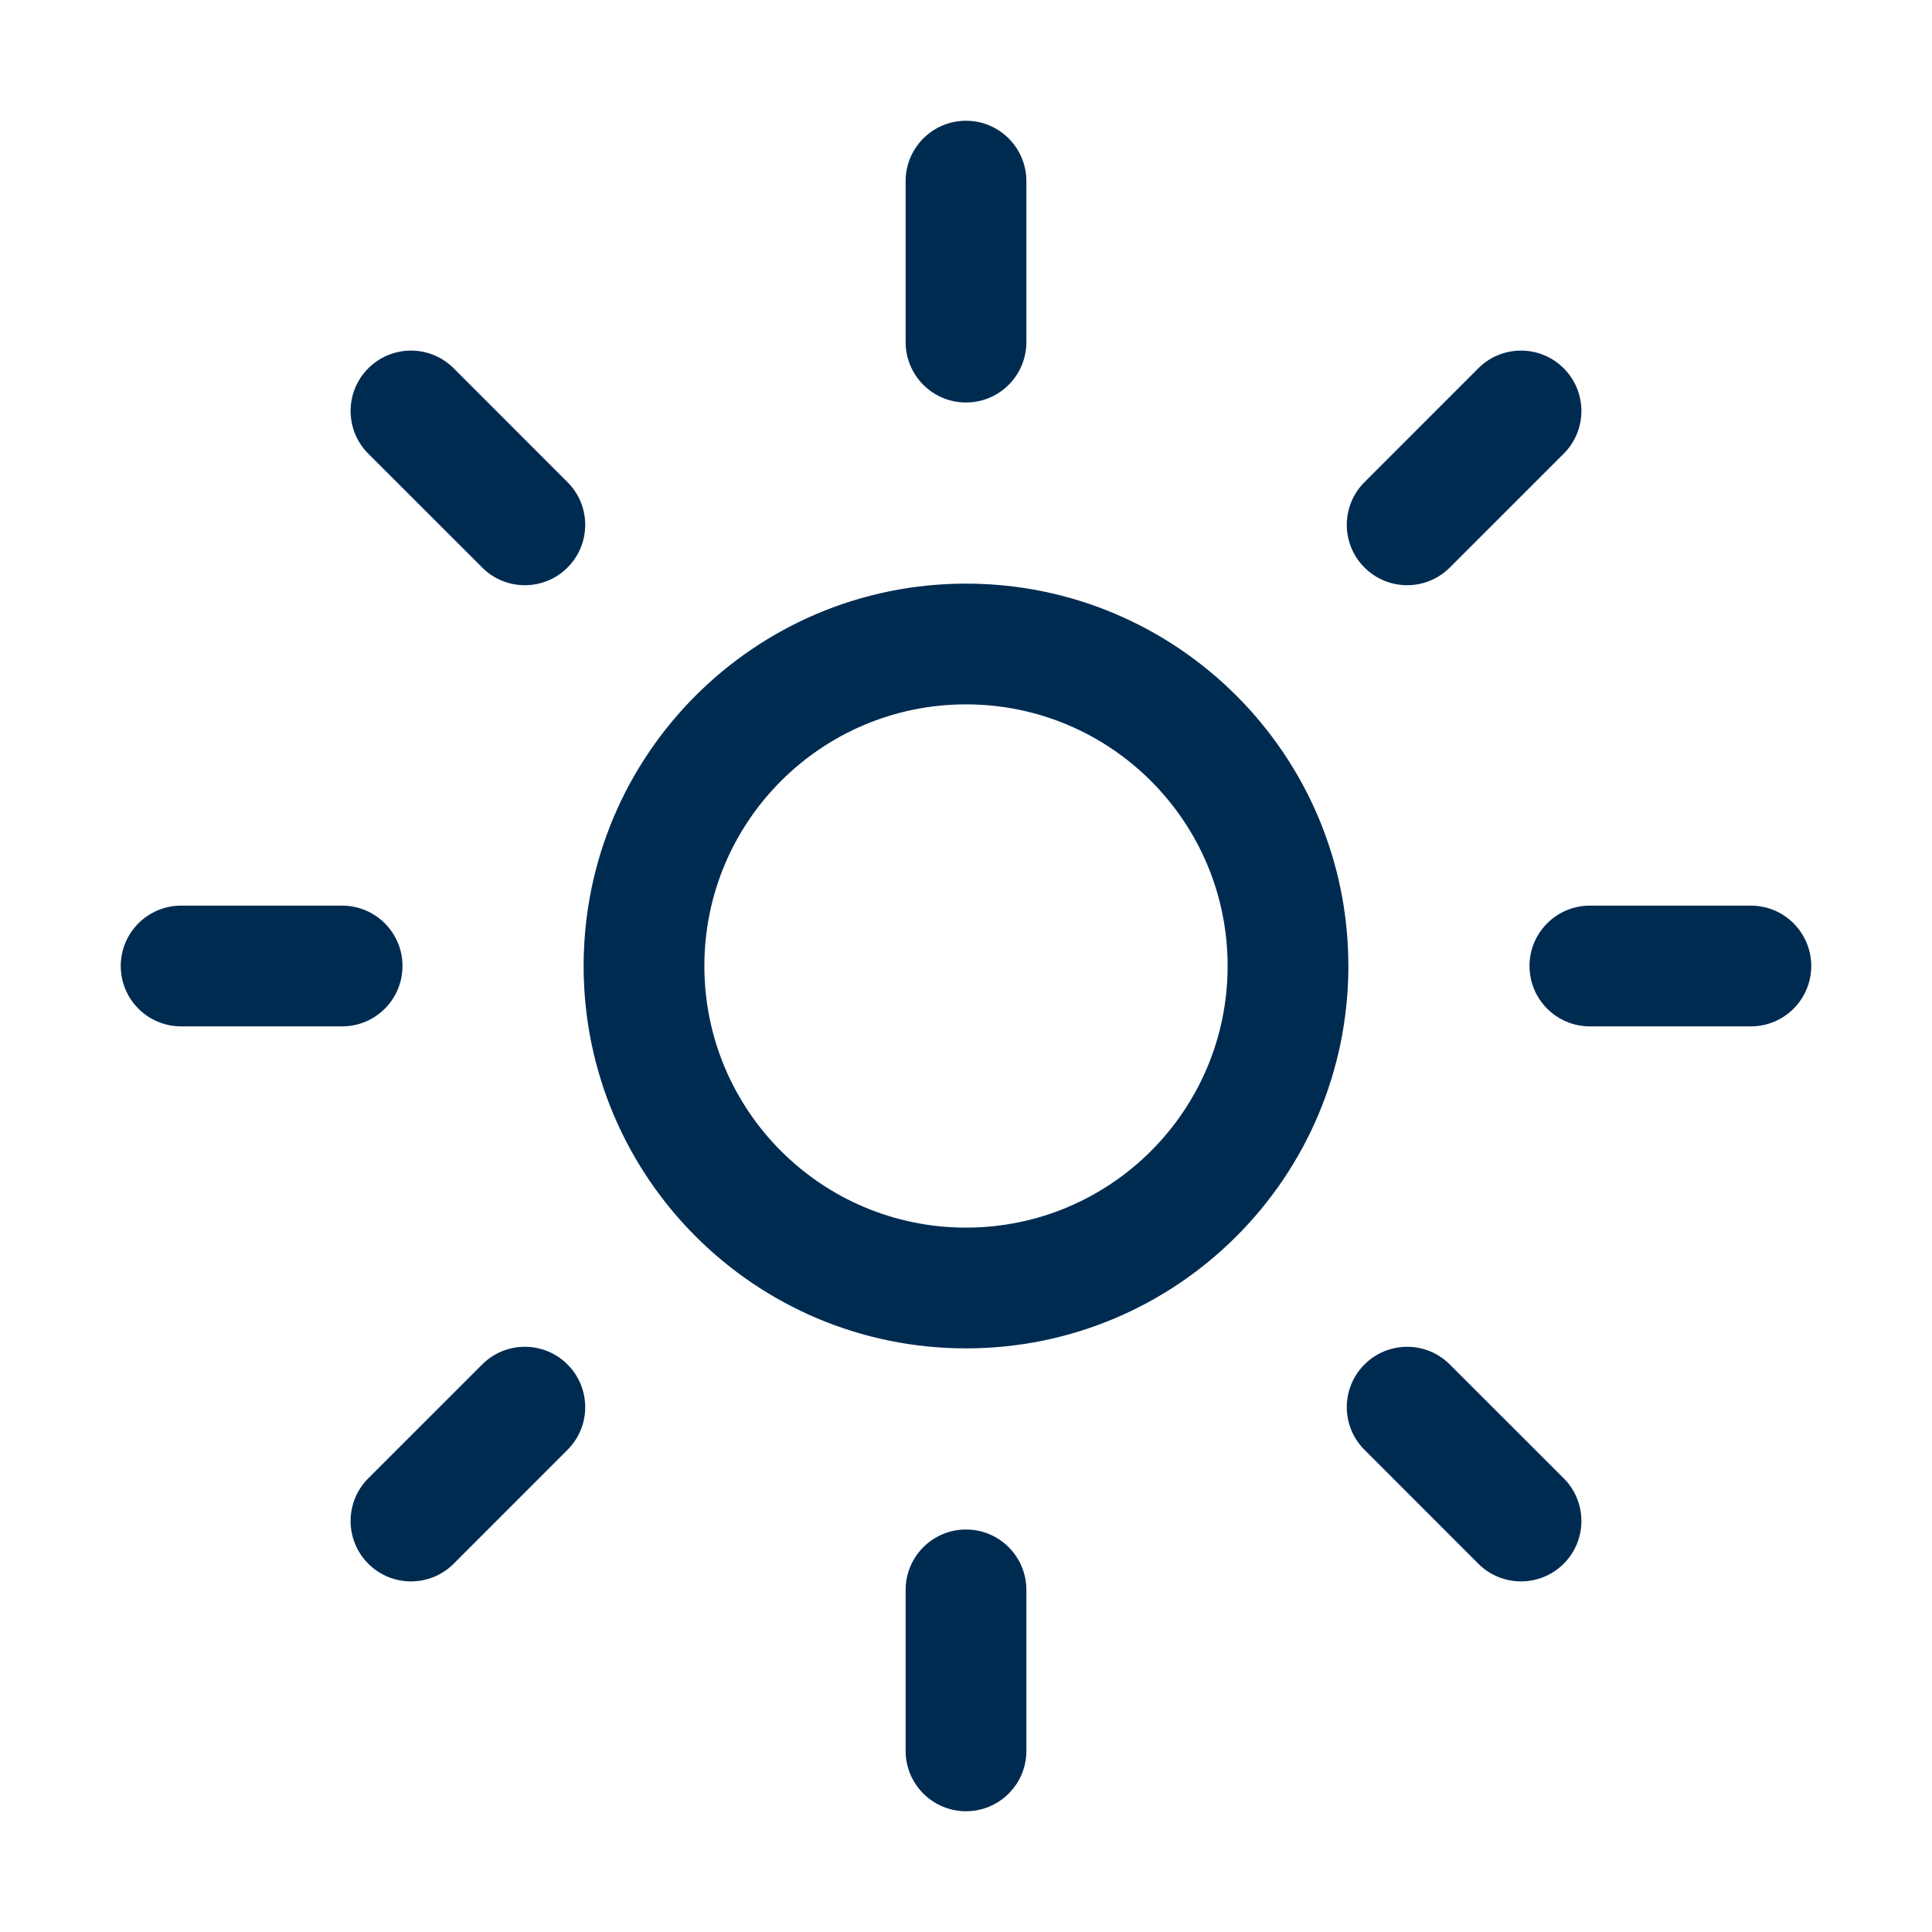 <svg width="24" height="24" viewBox="0 0 24 24" fill="none" xmlns="http://www.w3.org/2000/svg">
<path fill-rule="evenodd" clip-rule="evenodd" d="M11.25 4.25C11.25 4.664 11.586 5 12 5C12.414 5 12.75 4.664 12.75 4.25V2.25C12.75 1.836 12.414 1.5 12 1.5C11.586 1.5 11.25 1.836 11.25 2.25V4.25ZM16.95 5.99C16.657 6.282 16.657 6.757 16.95 7.05C17.243 7.343 17.718 7.343 18.01 7.05L19.425 5.636C19.718 5.343 19.718 4.868 19.425 4.575C19.132 4.282 18.657 4.282 18.364 4.575L16.95 5.99ZM4.575 4.575C4.868 4.282 5.343 4.282 5.636 4.575L7.05 5.99C7.343 6.282 7.343 6.757 7.05 7.05C6.757 7.343 6.282 7.343 5.99 7.05L4.575 5.636C4.282 5.343 4.282 4.868 4.575 4.575ZM7.25 12C7.25 9.377 9.377 7.25 12 7.25C14.623 7.25 16.75 9.377 16.75 12C16.75 14.623 14.623 16.75 12 16.75C9.377 16.75 7.25 14.623 7.25 12ZM12 8.75C10.205 8.75 8.75 10.205 8.75 12C8.75 13.795 10.205 15.25 12 15.25C13.795 15.25 15.25 13.795 15.25 12C15.25 10.205 13.795 8.75 12 8.75ZM1.5 12C1.5 11.586 1.836 11.25 2.25 11.25H4.25C4.664 11.25 5 11.586 5 12C5 12.414 4.664 12.75 4.25 12.75H2.25C1.836 12.75 1.5 12.414 1.5 12ZM19.75 11.25C19.336 11.25 19 11.586 19 12C19 12.414 19.336 12.75 19.75 12.75H21.75C22.164 12.75 22.5 12.414 22.5 12C22.5 11.586 22.164 11.25 21.75 11.25H19.75ZM18.01 16.95C17.718 16.657 17.243 16.657 16.95 16.95C16.657 17.243 16.657 17.718 16.95 18.01L18.364 19.425C18.657 19.718 19.132 19.718 19.425 19.425C19.718 19.132 19.718 18.657 19.425 18.364L18.01 16.95ZM4.575 19.425C4.282 19.132 4.282 18.657 4.575 18.364L5.99 16.95C6.282 16.657 6.757 16.657 7.05 16.95C7.343 17.243 7.343 17.718 7.05 18.01L5.636 19.425C5.343 19.718 4.868 19.718 4.575 19.425ZM12 22.5C11.586 22.5 11.25 22.164 11.25 21.75V19.75C11.25 19.336 11.586 19 12 19C12.414 19 12.75 19.336 12.75 19.75V21.75C12.75 22.164 12.414 22.5 12 22.5Z" fill="#002B51"/>
</svg>

